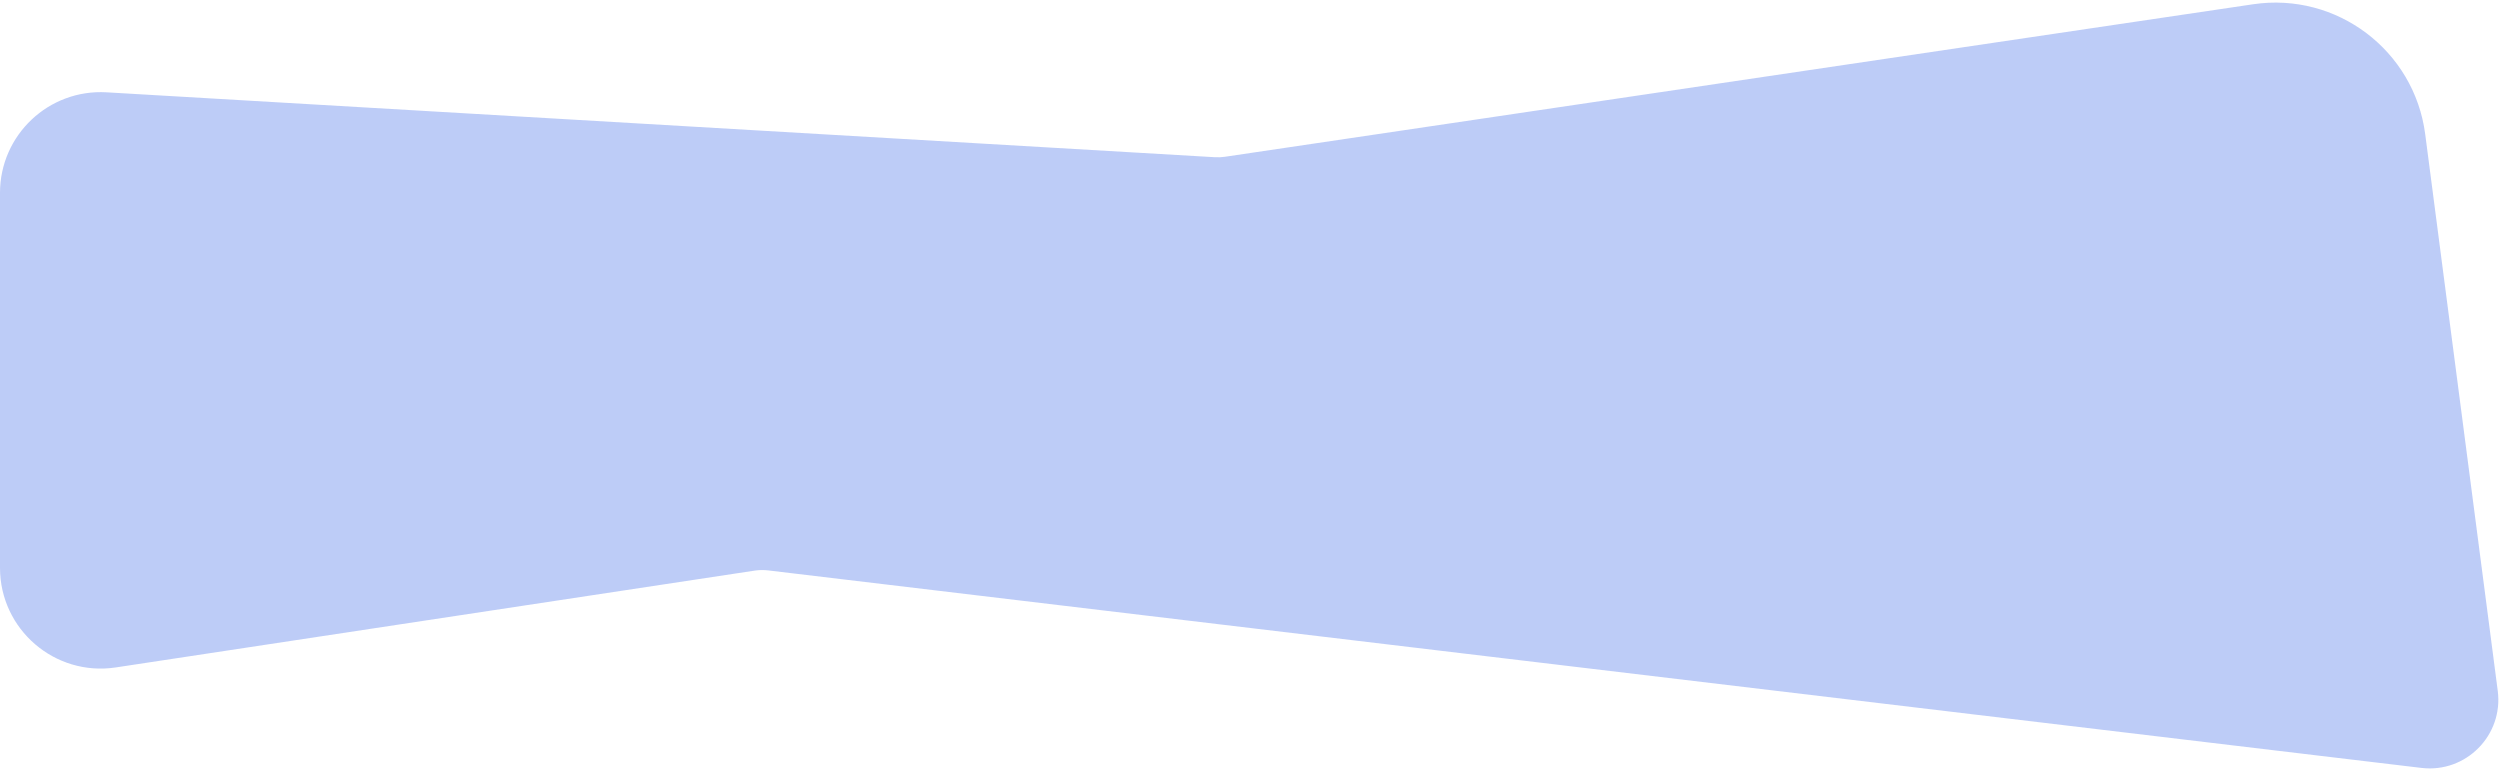 <svg width="546" height="168" viewBox="0 0 546 168" fill="none" xmlns="http://www.w3.org/2000/svg">
<path opacity="0.8" d="M0 42.126C0 29.47 10.652 19.424 23.286 20.163L265.308 34.334C266.062 34.378 266.818 34.344 267.565 34.233L492.099 0.928C510.353 -1.779 527.28 11.008 529.665 29.306L545.508 150.88C546.772 160.579 538.566 168.873 528.855 167.713L167.769 124.577C166.787 124.459 165.794 124.475 164.816 124.623L25.296 145.767C11.985 147.784 0 137.478 0 124.015V42.126Z" fill="#ADBFF5"/>
</svg>
